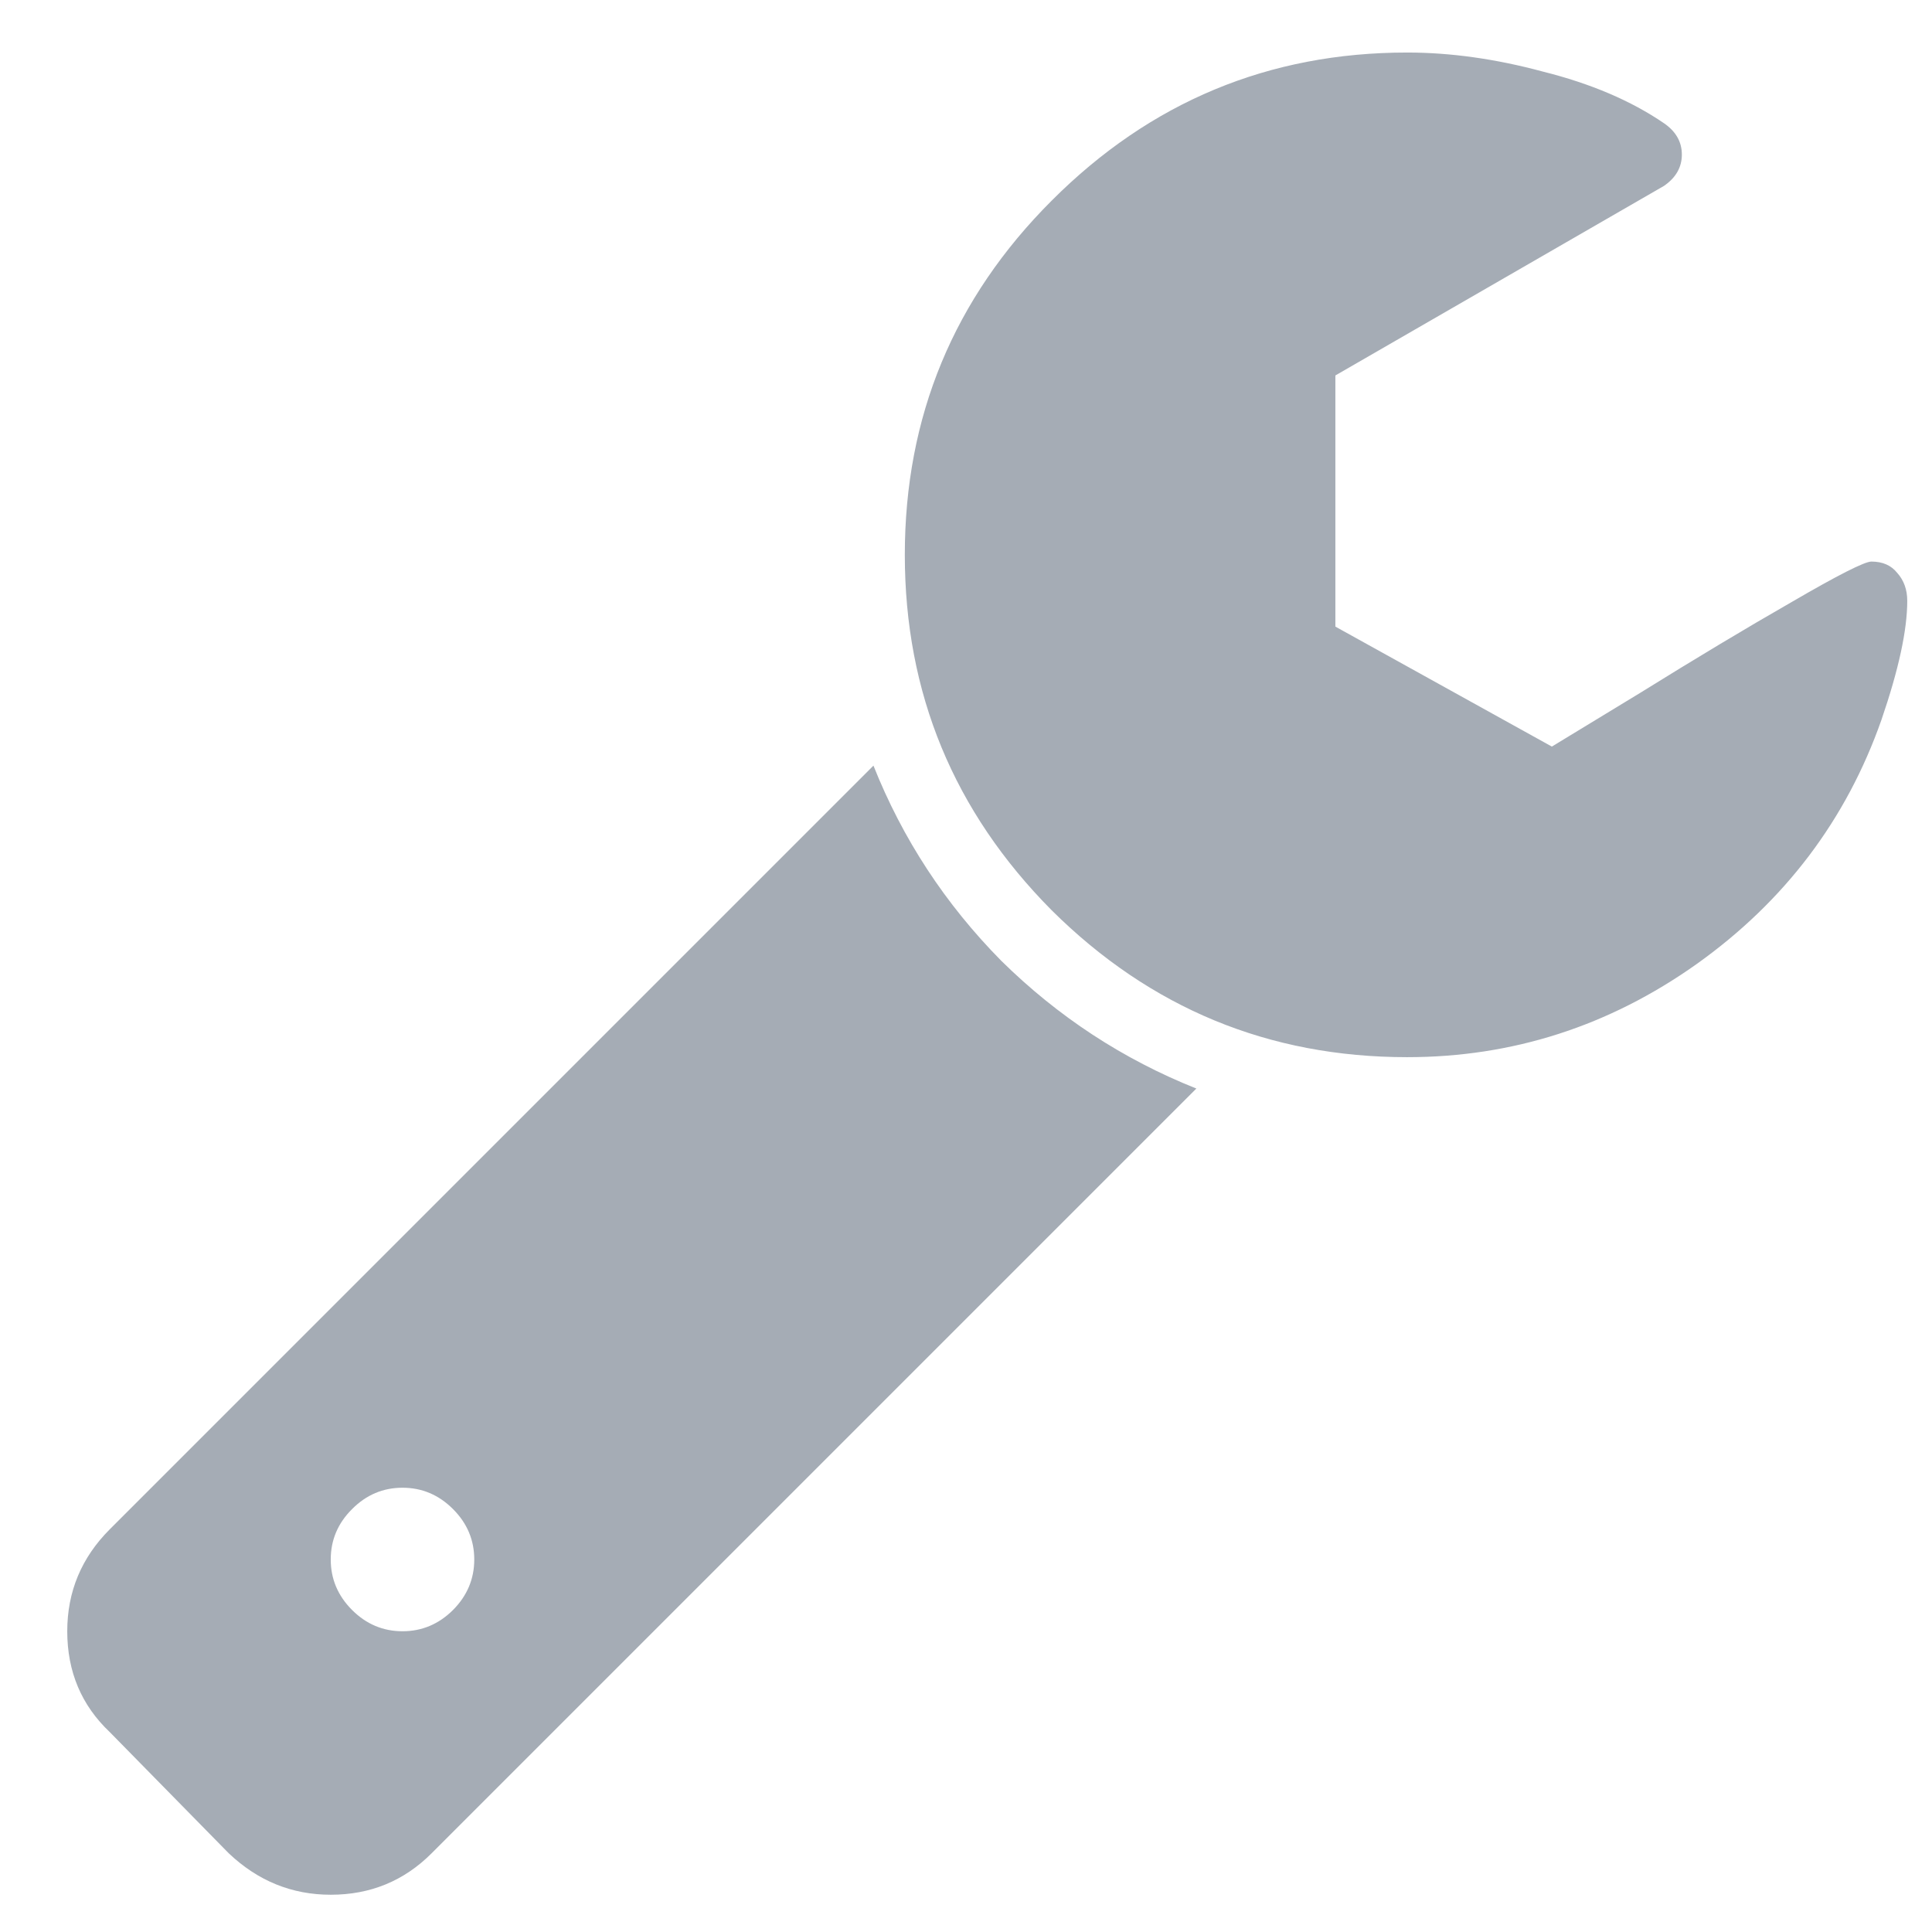 <svg width="21" height="21" viewBox="0 0 21 21" version="1.1" xmlns="http://www.w3.org/2000/svg" xmlns:xlink="http://www.w3.org/1999/xlink">
<g id="Canvas" fill="none">
<path id="flow-fix" d="M 4.193 16.929C 4.347 16.774 4.424 16.591 4.424 16.38C 4.424 16.169 4.347 15.986 4.193 15.832C 4.038 15.677 3.855 15.6 3.644 15.6C 3.433 15.6 3.25 15.677 3.096 15.832C 2.941 15.986 2.864 16.169 2.864 16.38C 2.864 16.591 2.941 16.774 3.096 16.929C 3.25 17.083 3.433 17.16 3.644 17.16C 3.855 17.16 4.038 17.083 4.193 16.929ZM 12.273 11.261L 3.961 19.573C 3.66 19.874 3.295 20.024 2.864 20.024C 2.442 20.024 2.072 19.874 1.755 19.573L 0.463 18.257C 0.154 17.965 0 17.599 0 17.16C 0 16.73 0.154 16.36 0.463 16.051L 8.763 7.751C 9.08 8.548 9.543 9.255 10.152 9.872C 10.77 10.481 11.477 10.944 12.273 11.261ZM 20 5.96C 20 6.277 19.907 6.707 19.72 7.252C 19.338 8.34 18.668 9.226 17.709 9.909C 16.758 10.583 15.71 10.92 14.564 10.92C 13.061 10.92 11.773 10.388 10.701 9.324C 9.636 8.251 9.104 6.963 9.104 5.46C 9.104 3.957 9.636 2.673 10.701 1.609C 11.773 0.536 13.061 0 14.564 0C 15.036 0 15.527 0.069 16.039 0.207C 16.559 0.337 16.998 0.524 17.355 0.768C 17.485 0.857 17.55 0.971 17.55 1.109C 17.55 1.247 17.485 1.361 17.355 1.45L 13.784 3.51L 13.784 6.24L 16.137 7.544C 16.177 7.52 16.498 7.325 17.099 6.959C 17.701 6.585 18.249 6.256 18.745 5.972C 19.248 5.679 19.537 5.533 19.61 5.533C 19.732 5.533 19.825 5.574 19.89 5.655C 19.963 5.736 20 5.838 20 5.96Z" transform="translate(0.731 0.571)" fill="#A5ACB5"/>
</g>
</svg>
